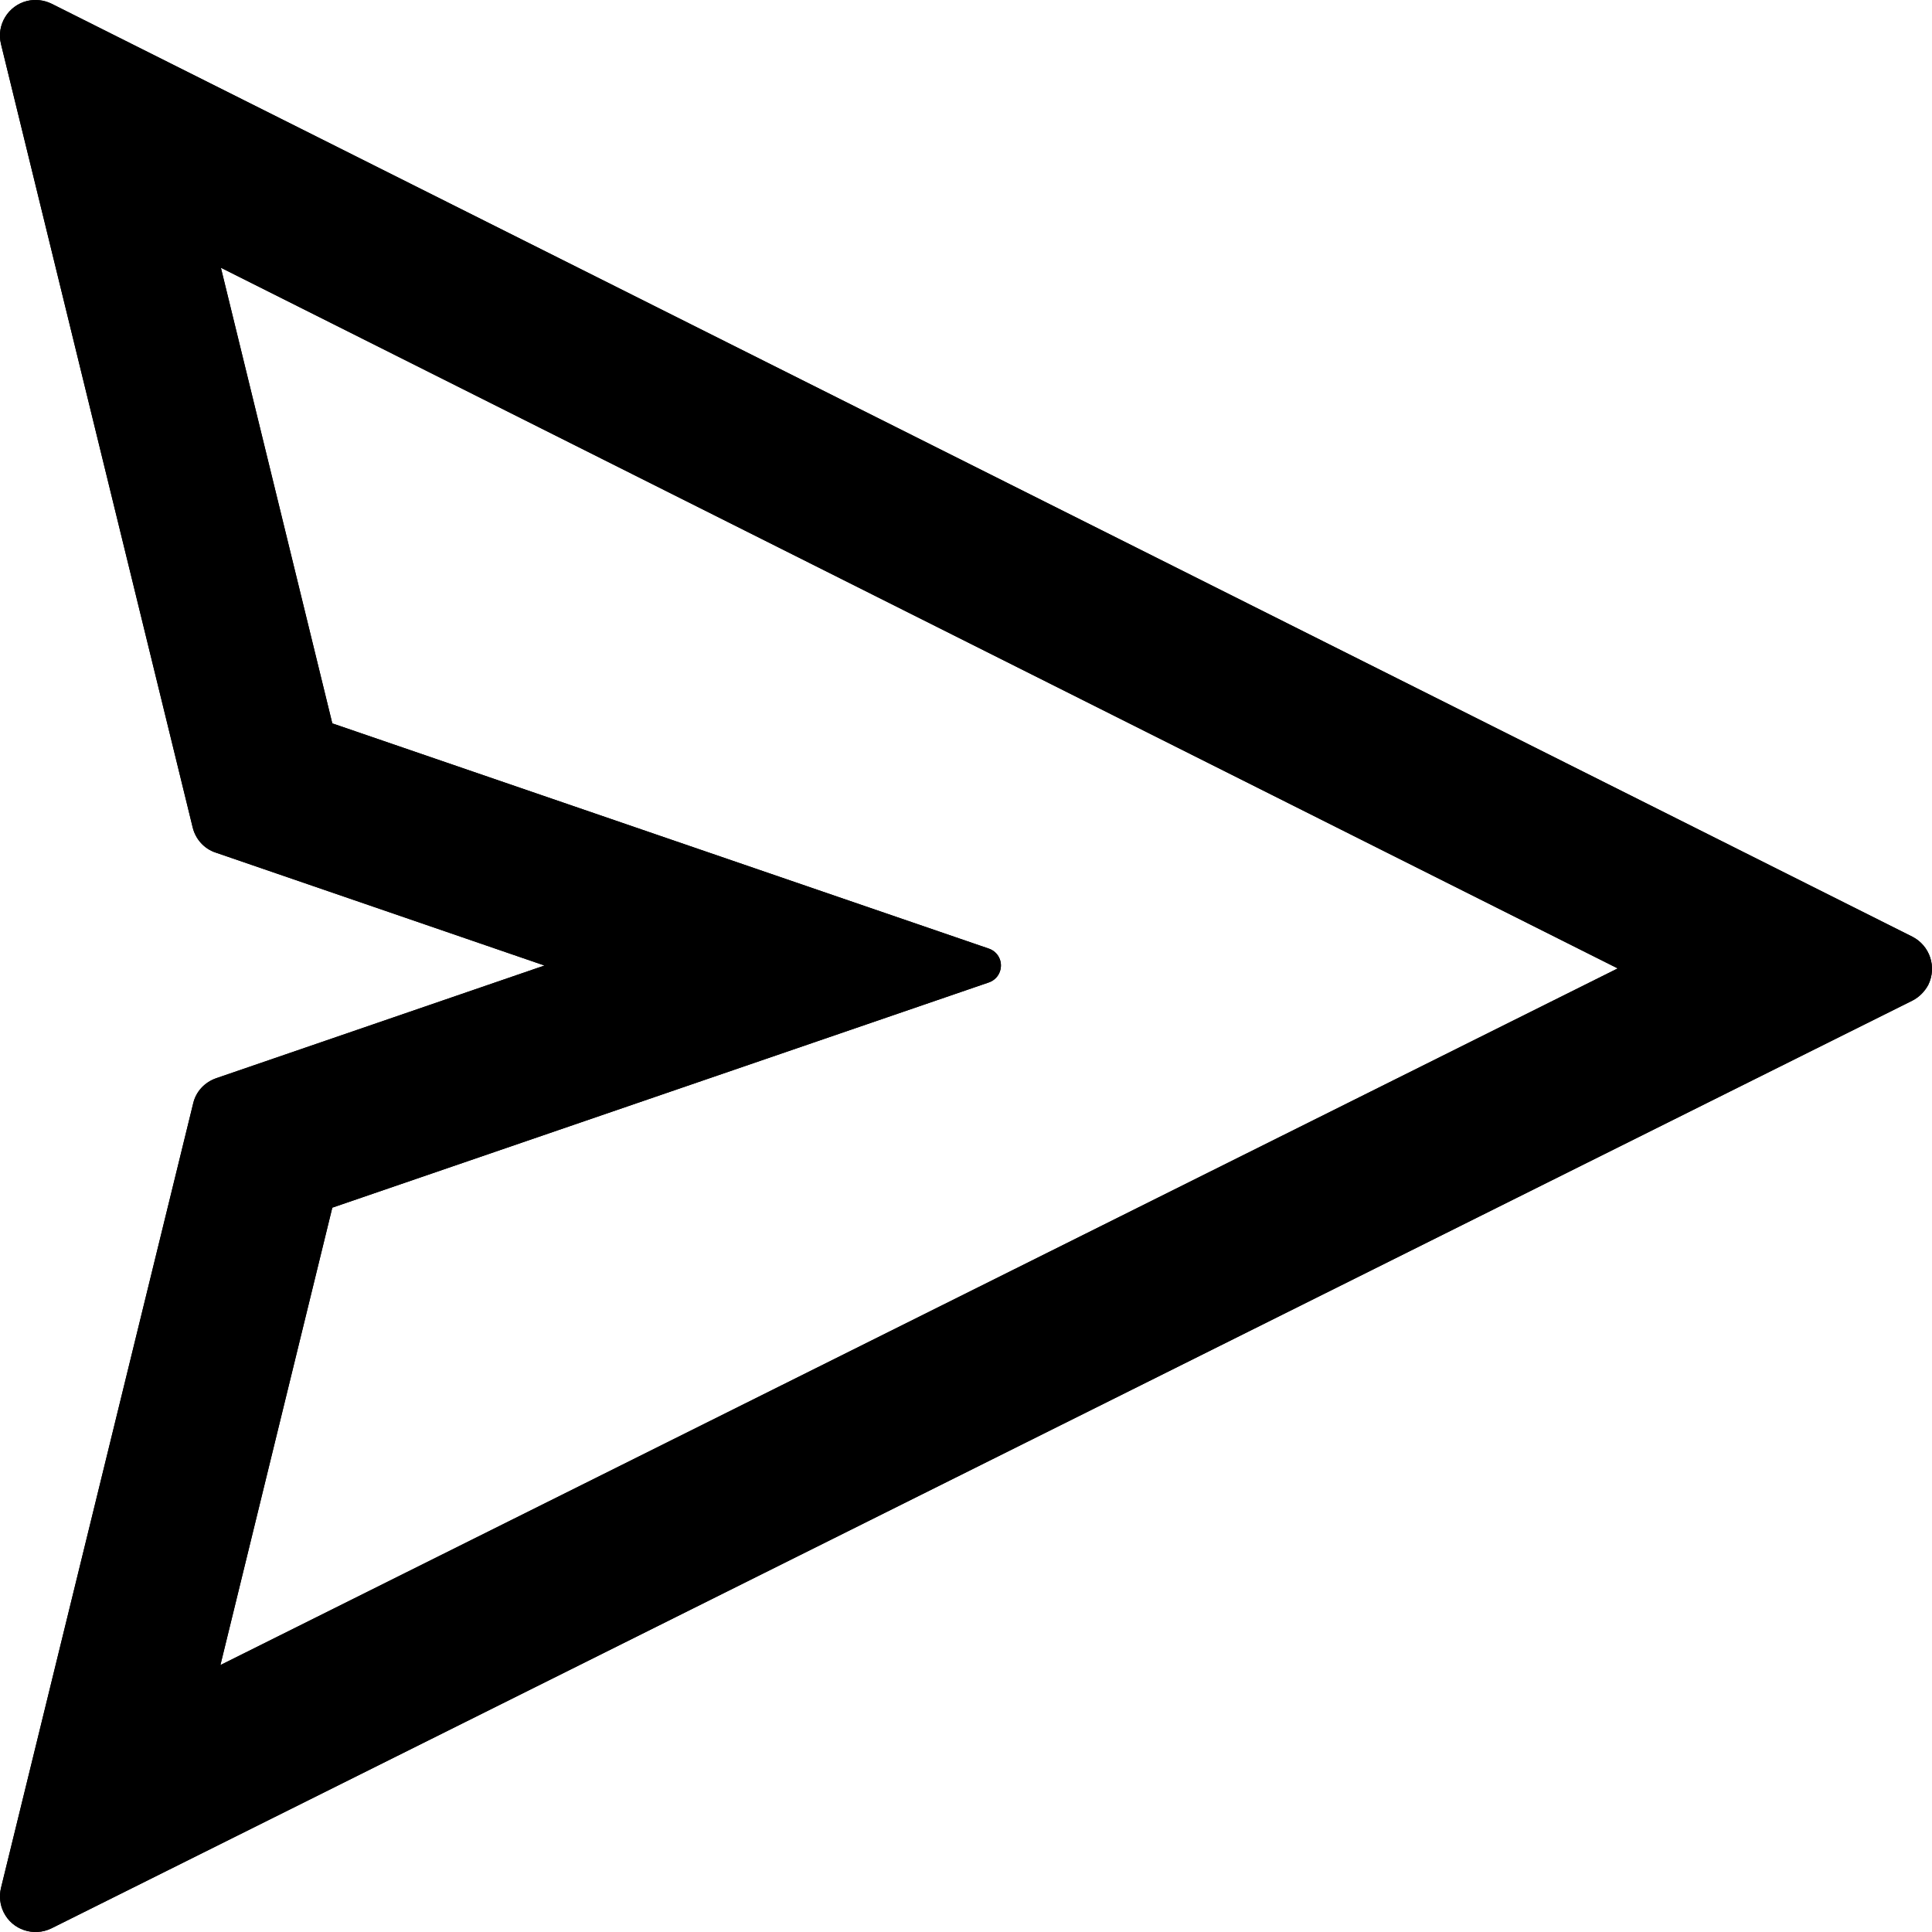 <svg width="12" height="12" viewBox="0 0 12 12" fill="none" xmlns="http://www.w3.org/2000/svg">
<path d="M11.878 5.818L0.32 0.023C0.273 -0 0.219 -0.006 0.168 0.006C0.051 0.035 -0.023 0.154 0.006 0.273L1.197 5.14C1.215 5.213 1.269 5.273 1.341 5.296L3.382 5.997L1.343 6.697C1.271 6.722 1.217 6.78 1.2 6.853L0.006 11.727C-0.006 11.778 -0 11.832 0.023 11.878C0.077 11.987 0.21 12.031 0.32 11.977L11.878 6.215C11.92 6.194 11.955 6.158 11.977 6.117C12.031 6.006 11.987 5.874 11.878 5.818ZM1.369 10.342L2.064 7.501L6.142 6.102C6.174 6.091 6.2 6.066 6.211 6.033C6.231 5.974 6.2 5.912 6.142 5.892L2.064 4.493L1.372 1.663L10.048 6.015L1.369 10.342Z" fill="black"/>
<path d="M11.878 5.818L0.32 0.023C0.273 -0 0.219 -0.006 0.168 0.006C0.051 0.035 -0.023 0.154 0.006 0.273L1.197 5.14C1.215 5.213 1.269 5.273 1.341 5.296L3.382 5.997L1.343 6.697C1.271 6.722 1.217 6.78 1.2 6.853L0.006 11.727C-0.006 11.778 -0 11.832 0.023 11.878C0.077 11.987 0.21 12.031 0.32 11.977L11.878 6.215C11.92 6.194 11.955 6.158 11.977 6.117C12.031 6.006 11.987 5.874 11.878 5.818ZM1.369 10.342L2.064 7.501L6.142 6.102C6.174 6.091 6.2 6.066 6.211 6.033C6.231 5.974 6.2 5.912 6.142 5.892L2.064 4.493L1.372 1.663L10.048 6.015L1.369 10.342Z" fill="black"/>
</svg>
